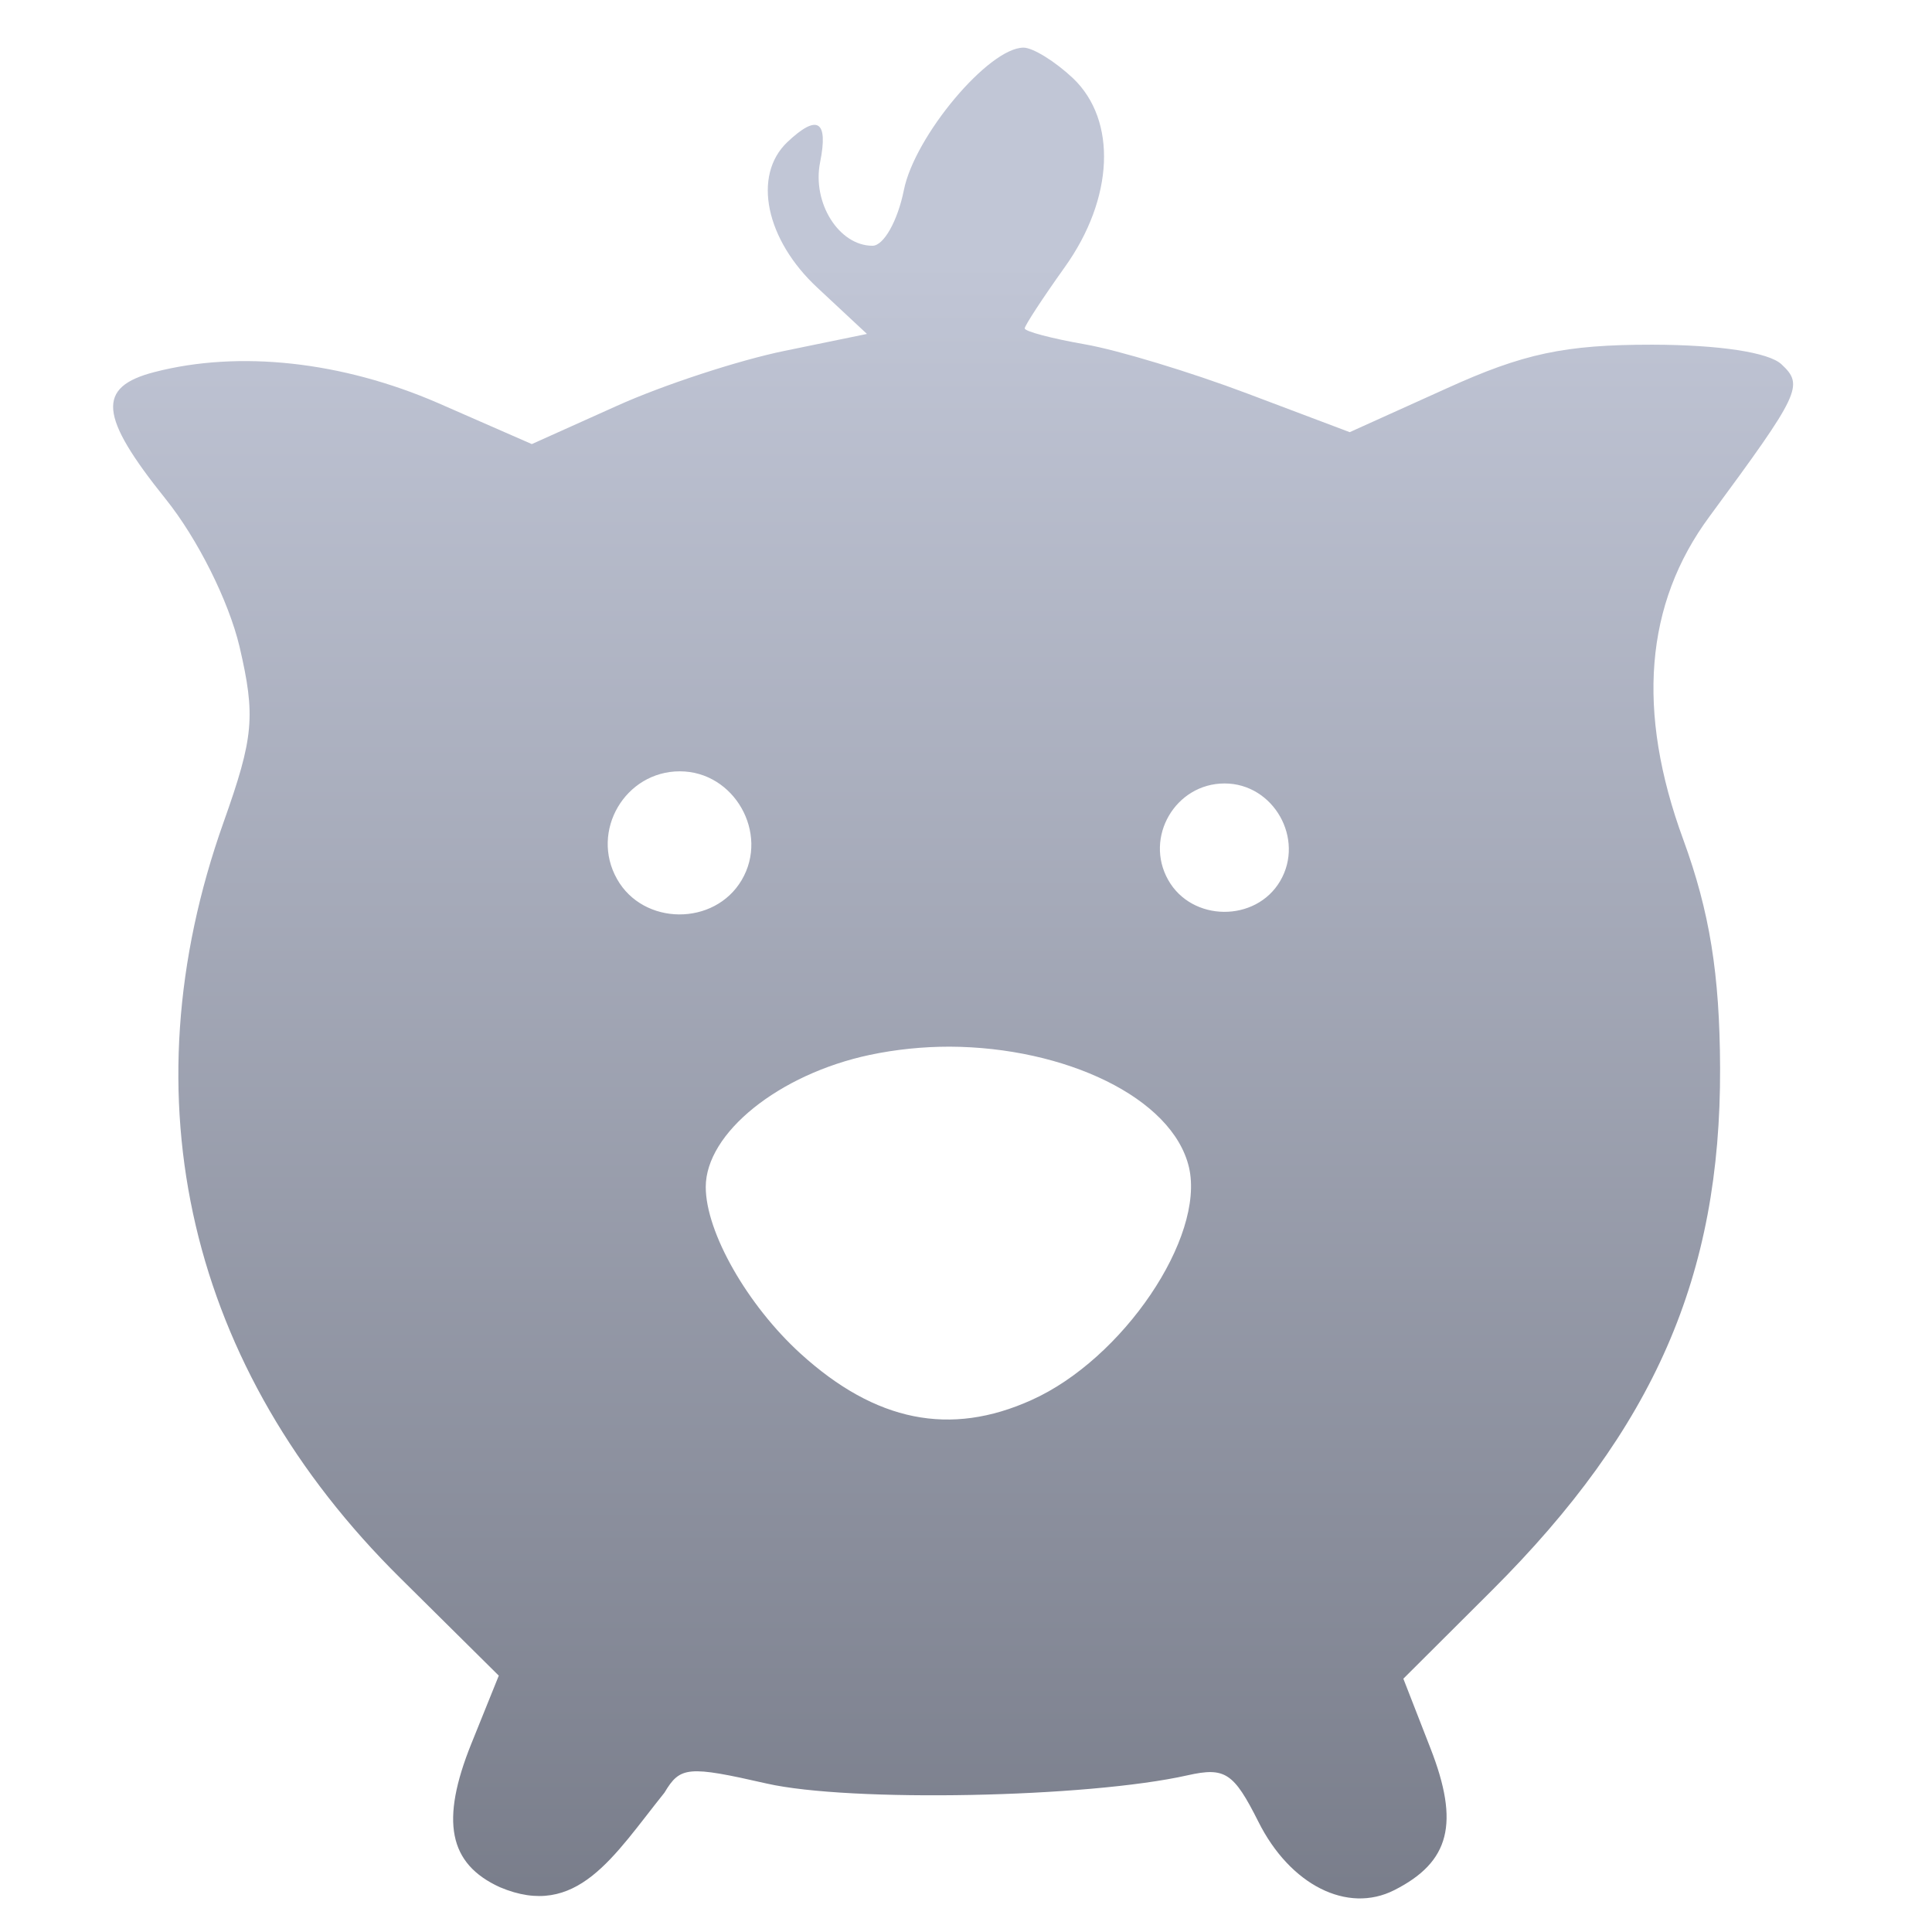 <svg xmlns="http://www.w3.org/2000/svg" xmlns:xlink="http://www.w3.org/1999/xlink" width="64" height="64" viewBox="0 0 64 64" version="1.1"><defs><linearGradient id="linear0" gradientUnits="userSpaceOnUse" x1="0" y1="0" x2="0" y2="1" gradientTransform="matrix(64.347,0,0,61.359,0.739,8.954)"><stop offset="0" style="stop-color:#c1c6d6;stop-opacity:1;"/><stop offset="1" style="stop-color:#6f7380;stop-opacity:1;"/></linearGradient></defs><g id="surface1"><path style=" stroke:none;fill-rule:nonzero;fill:url(#linear0);" d="M 33.906 1.578 C 32.754 1.578 30.297 4.508 29.941 6.301 C 29.738 7.309 29.277 8.141 28.902 8.141 C 27.789 8.141 26.895 6.715 27.168 5.371 C 27.445 3.988 27.078 3.766 26.082 4.707 C 24.918 5.812 25.363 7.945 27.086 9.539 L 28.719 11.062 L 25.98 11.625 C 24.473 11.934 21.973 12.75 20.434 13.445 L 17.617 14.711 L 14.504 13.348 C 11.328 11.973 7.93 11.598 5.121 12.324 C 3.191 12.82 3.277 13.777 5.488 16.531 C 6.543 17.844 7.574 19.906 7.934 21.418 C 8.469 23.719 8.41 24.414 7.406 27.238 C 4.152 36.391 6.242 45.344 13.27 52.285 L 16.523 55.508 L 15.617 57.754 C 14.578 60.328 14.863 61.742 16.559 62.516 C 19.113 63.598 20.328 61.48 22.012 59.383 C 22.531 58.512 22.789 58.488 25.398 59.082 C 28.152 59.707 36.031 59.555 39.34 58.809 C 40.582 58.531 40.867 58.719 41.684 60.344 C 42.734 62.445 44.633 63.402 46.188 62.613 C 48.031 61.68 48.359 60.402 47.383 57.906 L 46.488 55.609 L 49.418 52.688 C 54.801 47.316 57.004 42.27 56.98 35.379 C 56.969 32.262 56.633 30.199 55.762 27.816 C 54.199 23.562 54.488 20.004 56.629 17.109 C 59.637 13.027 59.762 12.766 59.016 12.07 C 58.598 11.672 56.949 11.422 54.723 11.418 C 51.828 11.418 50.461 11.711 47.91 12.871 L 44.711 14.316 L 41.316 13.035 C 39.457 12.332 37.039 11.598 35.938 11.406 C 34.844 11.215 33.945 10.977 33.945 10.879 C 33.945 10.785 34.543 9.871 35.273 8.848 C 36.898 6.574 37.012 3.988 35.543 2.59 C 34.957 2.039 34.219 1.578 33.906 1.578 Z M 22.52 25.551 C 24.324 25.551 25.484 27.602 24.57 29.152 C 23.668 30.684 21.312 30.668 20.441 29.121 C 19.543 27.535 20.707 25.551 22.52 25.551 Z M 40.566 25.953 C 42.188 25.953 43.23 27.789 42.406 29.188 C 41.598 30.559 39.484 30.543 38.699 29.152 C 37.898 27.734 38.938 25.953 40.566 25.953 Z M 31.457 34.672 C 35.27 34.688 38.844 36.355 39.387 38.672 C 39.922 40.992 37.195 45.023 34.168 46.379 C 31.477 47.594 29.004 47.098 26.523 44.844 C 24.758 43.238 23.379 40.82 23.379 39.32 C 23.379 37.535 25.797 35.586 28.812 34.945 C 29.68 34.762 30.574 34.672 31.457 34.672 Z M 31.457 34.672 "/></g></svg>
